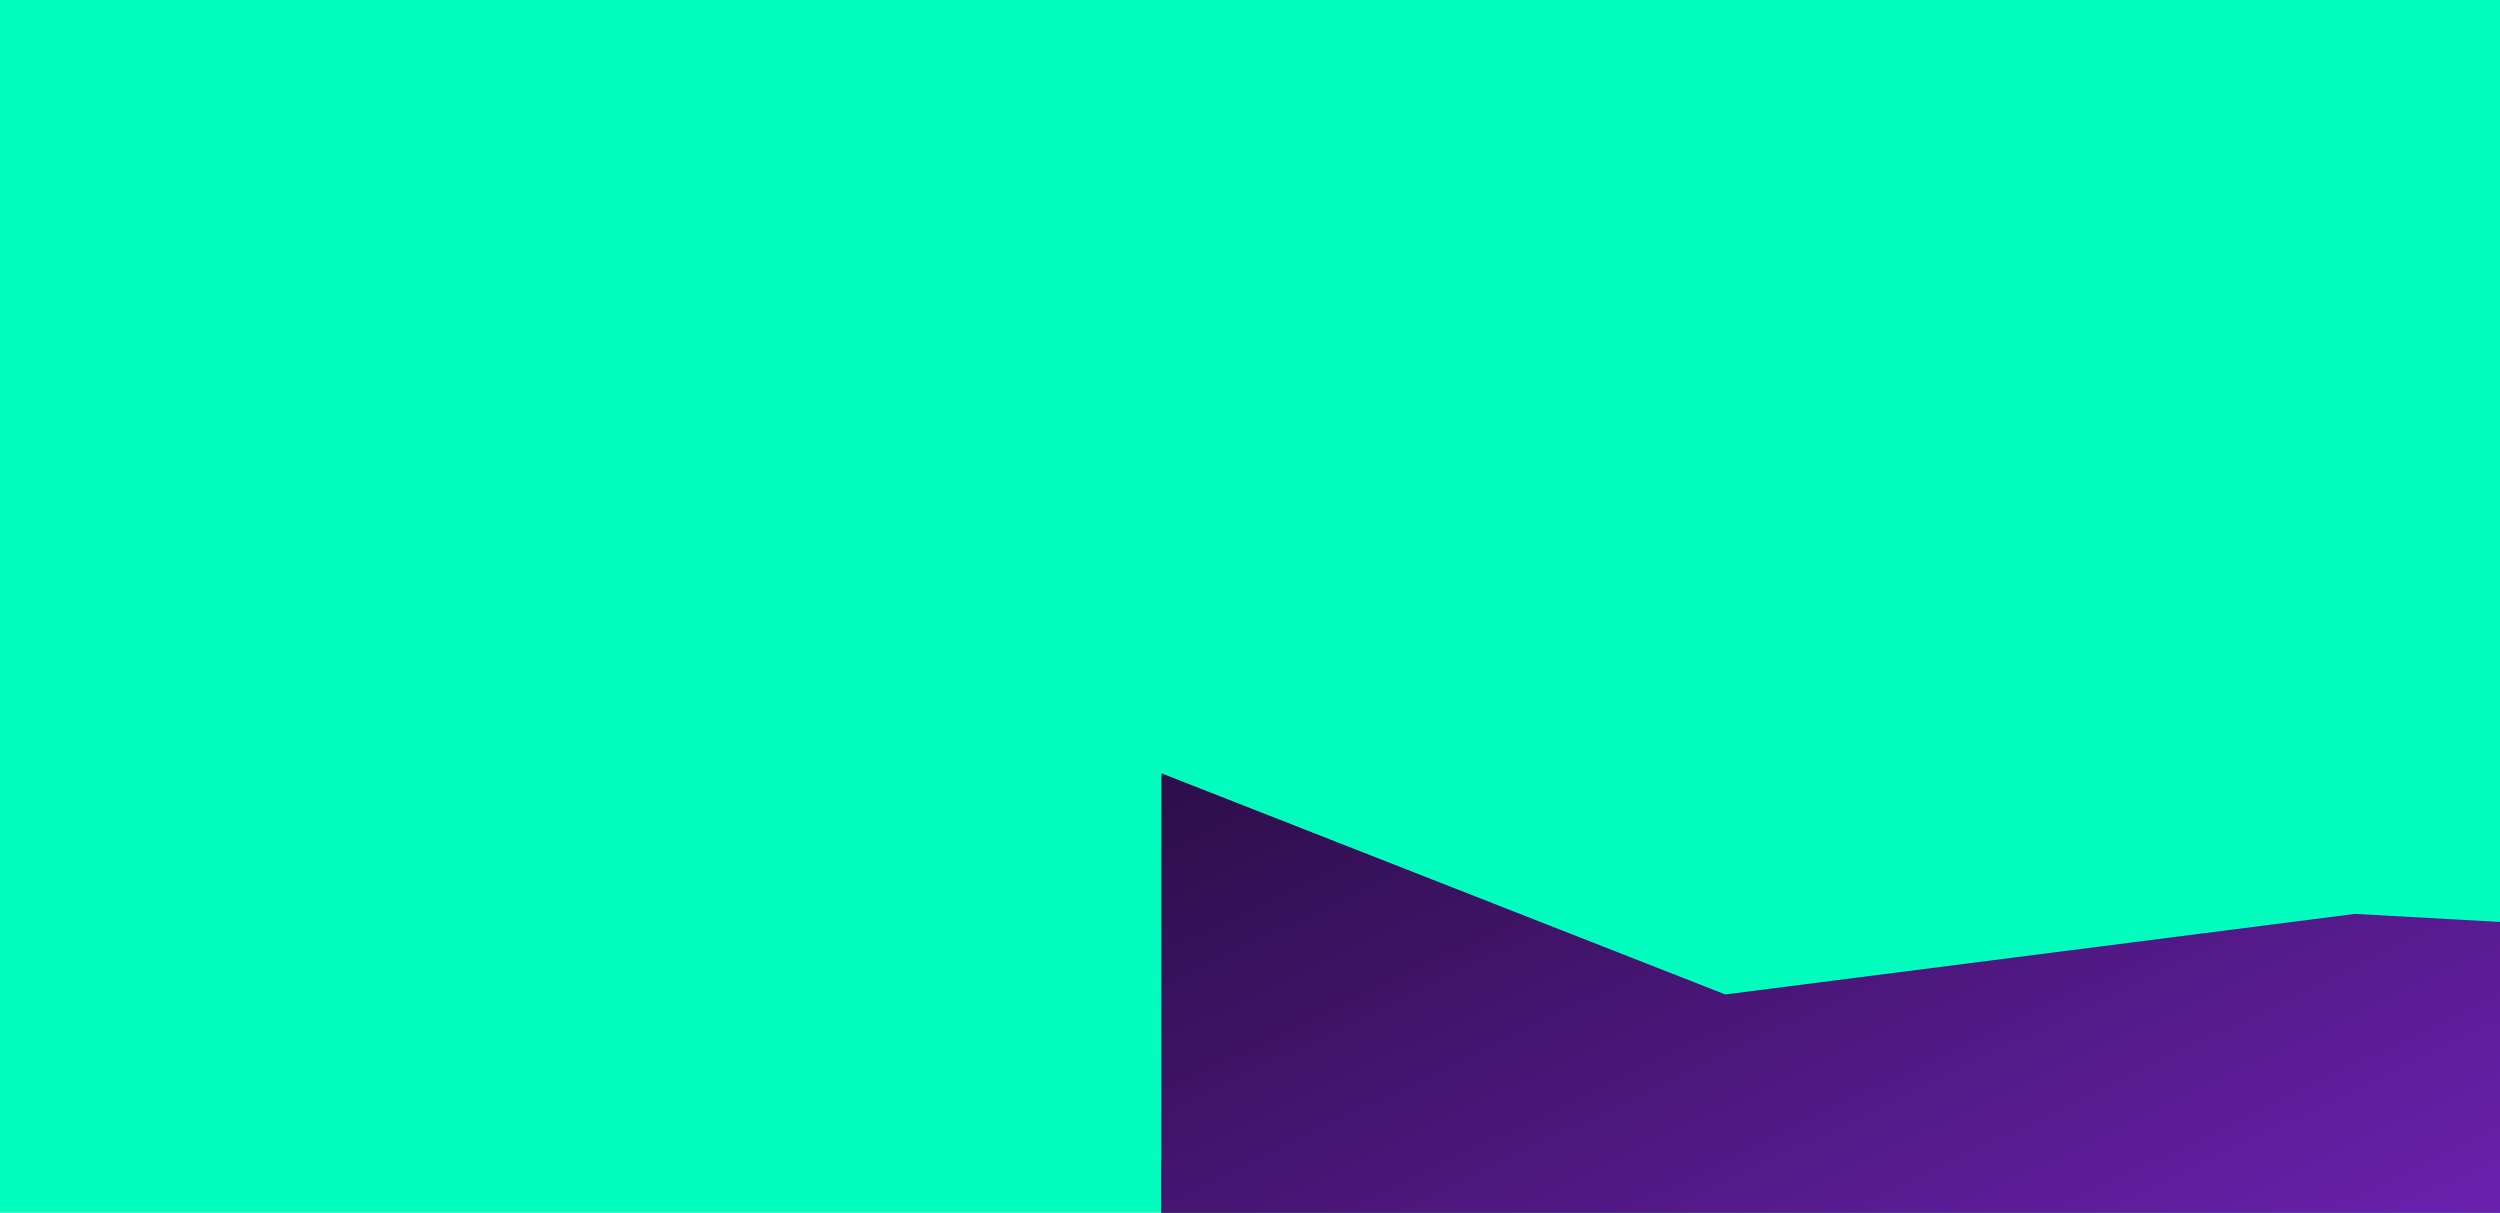 <svg style="object-fit:cover" id="my-svg" version="1" baseProfile="full" width="100%" height="100%" viewBox="0 0 1707 828" xmlns="http://www.w3.org/2000/svg"><rect width="1707" height="828" fill="#00ffbf"/><defs><linearGradient id="linear-gradient" x1="1" x2="0" y1="0" y2="1"><stop offset="0%" stop-color="#00000090"/><stop offset="100%" stop-color="#8a2be290"/></linearGradient></defs><path transform="scale(-1, 1)" style="transform-origin:center" d="M 0,828 V 0,528 L 496,646 L 892,624 L 1322,679 L 1707,528 C 1707,528 1707,828 1707,828 Z" stroke="none" stroke-width="0" fill="url(#linear-gradient)" class="transition-all duration-300 ease-in-out delay-150"/><defs><linearGradient id="linear-gradient" x1="1" x2="0" y1="0" y2="1"><stop offset="0%" stop-color="#000000ff"/><stop offset="100%" stop-color="#8a2be2ff"/></linearGradient></defs><path transform="scale(-1, 1)" style="transform-origin:center" d="M 0,828 V 0,792 L 463,601 L 874,709 L 1312,736 L 1707,792 C 1707,792 1707,828 1707,828 Z" stroke="none" stroke-width="0" fill="url(#linear-gradient)" class="transition-all duration-300 ease-in-out delay-150"/></svg>